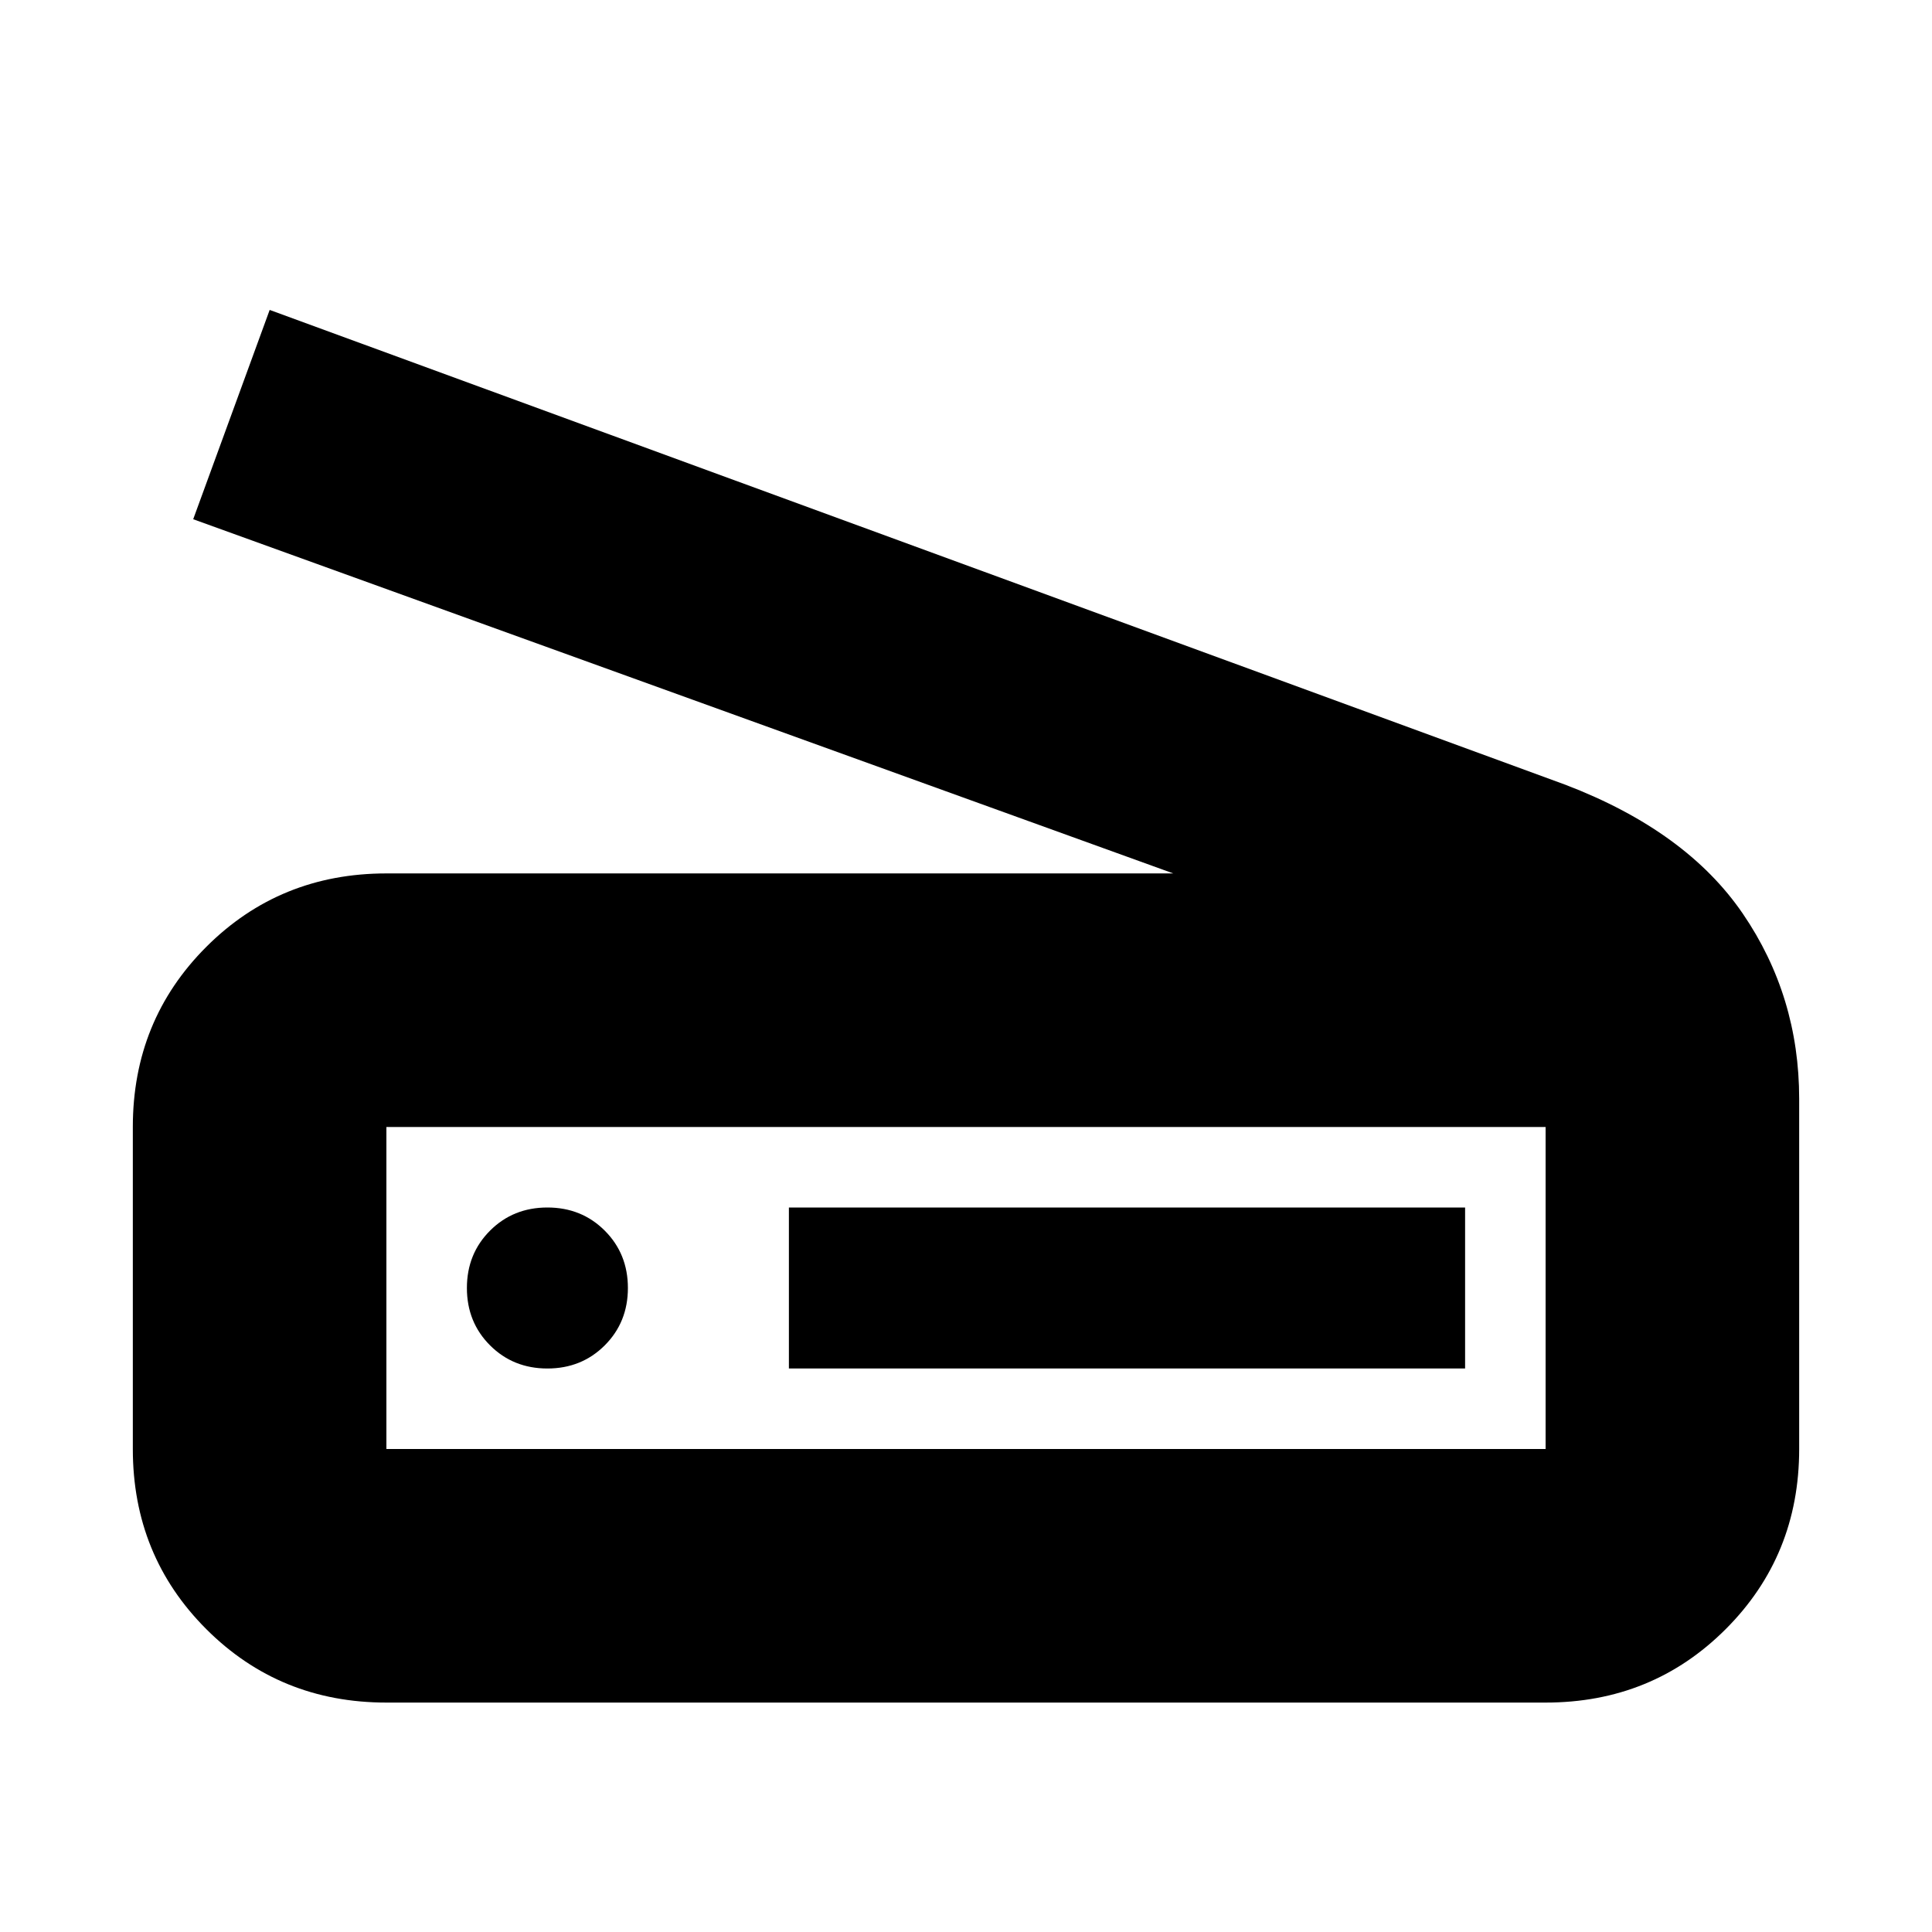 <svg xmlns="http://www.w3.org/2000/svg" height="24" viewBox="0 -960 960 960" width="24"><path d="M583-526 96-702l38-104 644 236q60 23 88 64t28 92v174q0 53-36.5 89.5T768-114H192q-53 0-89.5-36.5T66-240v-160q0-53 36.5-89.5T192-526h391Zm185 286v-160H192v160h576Zm-376-40h336v-80H392v80Zm-120 0q17 0 28.5-11.5T312-320q0-17-11.5-28.5T272-360q-17 0-28.5 11.5T232-320q0 17 11.5 28.5T272-280Zm-80 40v-160 160Z"/></svg>